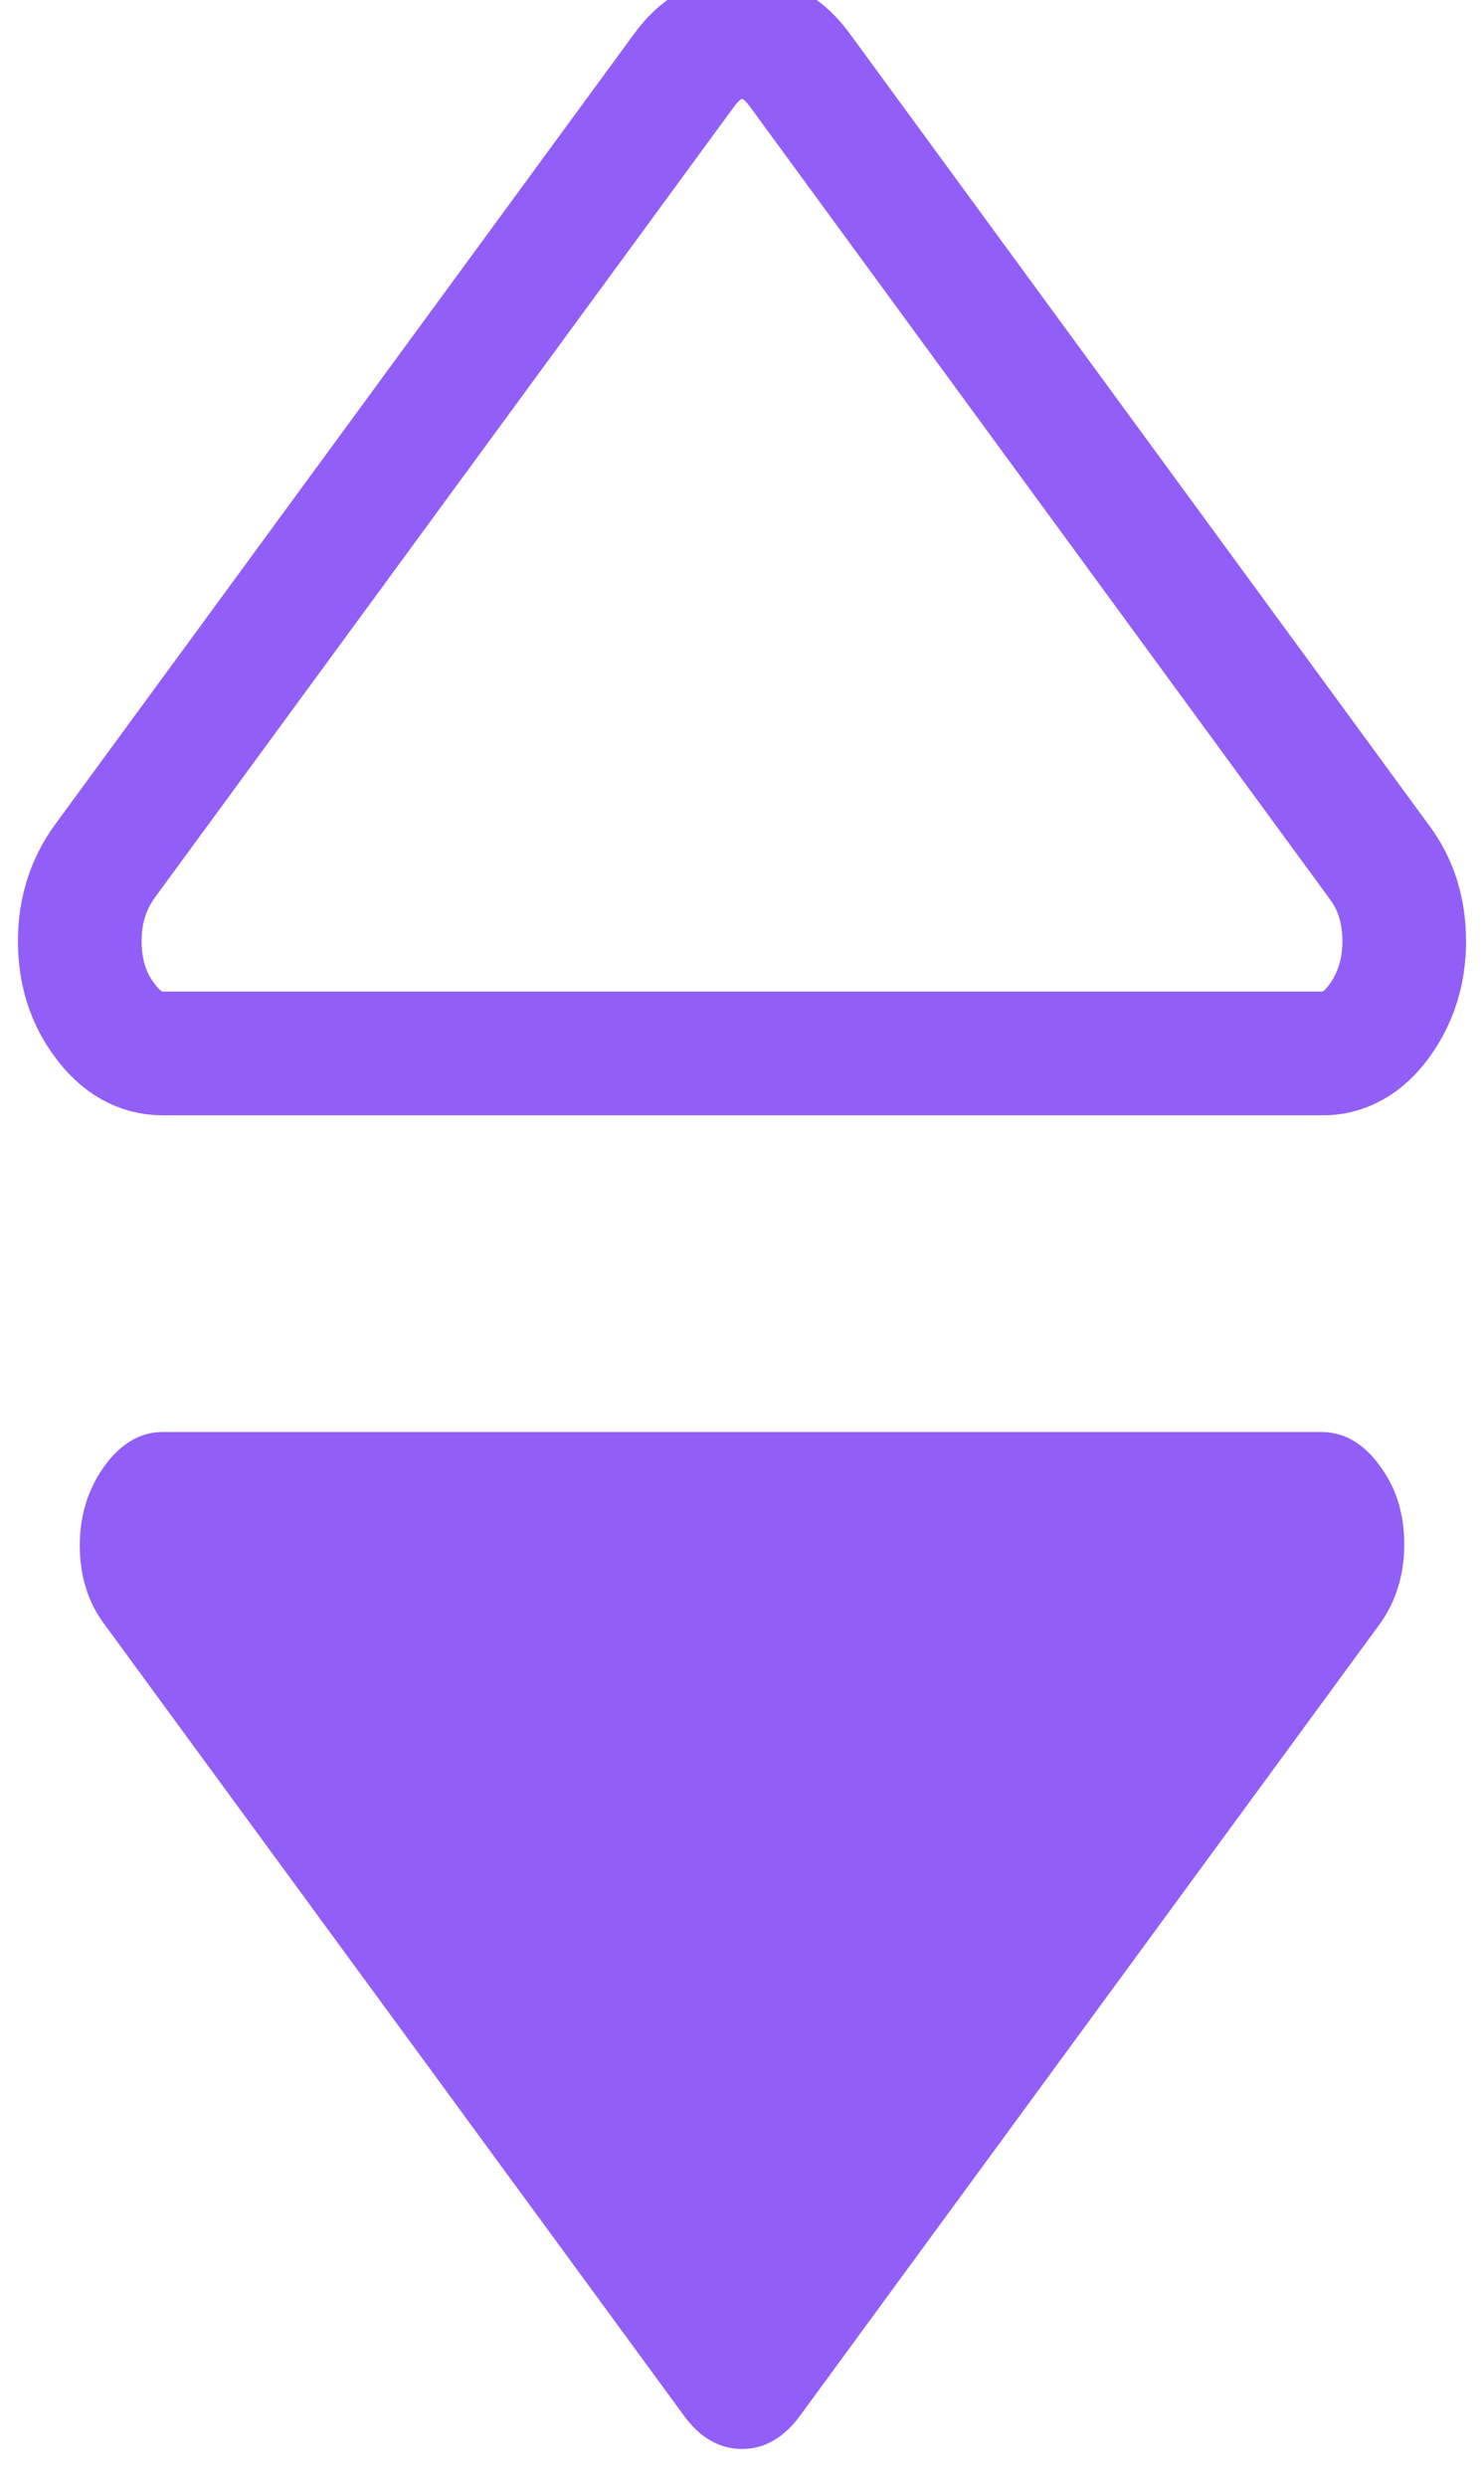 <?xml version="1.0" encoding="utf-8"?>
<!-- Generator: Adobe Illustrator 28.2.0, SVG Export Plug-In . SVG Version: 6.00 Build 0)  -->
<svg version="1.1" id="Capa_1" xmlns="http://www.w3.org/2000/svg" xmlns:xlink="http://www.w3.org/1999/xlink" x="0px" y="0px"
	 viewBox="0 0 240 402" style="enable-background:new 0 0 240 402;" xml:space="preserve">
<style type="text/css">
	.st0{fill:#915ef7;}
	.st1{fill:none;stroke:#915ef7;stroke-width:20;stroke-miterlimit:10;}
</style>
<path class="st0" d="M16.9,237c-2.6,3.6-4,7.9-4,12.8c0,4.9,1.3,9.2,4,12.8l93.7,127.9c2.6,3.6,5.8,5.4,9.4,5.4
	c3.6,0,6.8-1.8,9.4-5.4l93.7-127.9c2.6-3.6,4-7.9,4-12.9s-1.3-9.2-4-12.8c-2.6-3.6-5.8-5.4-9.4-5.4H26.3
	C22.7,231.5,19.5,233.4,16.9,237z"/>
<path class="st1" d="M223.1,165c2.6-3.6,4-7.9,4-12.8c0-4.9-1.3-9.2-4-12.8L129.4,11.4C126.8,7.8,123.6,6,120,6
	c-3.6,0-6.8,1.8-9.4,5.4L16.9,139.3c-2.6,3.6-4,7.9-4,12.8c0,4.9,1.3,9.2,4,12.8c2.6,3.6,5.8,5.4,9.4,5.4h187.4
	C217.3,170.4,220.5,168.6,223.1,165z"/>
</svg>
